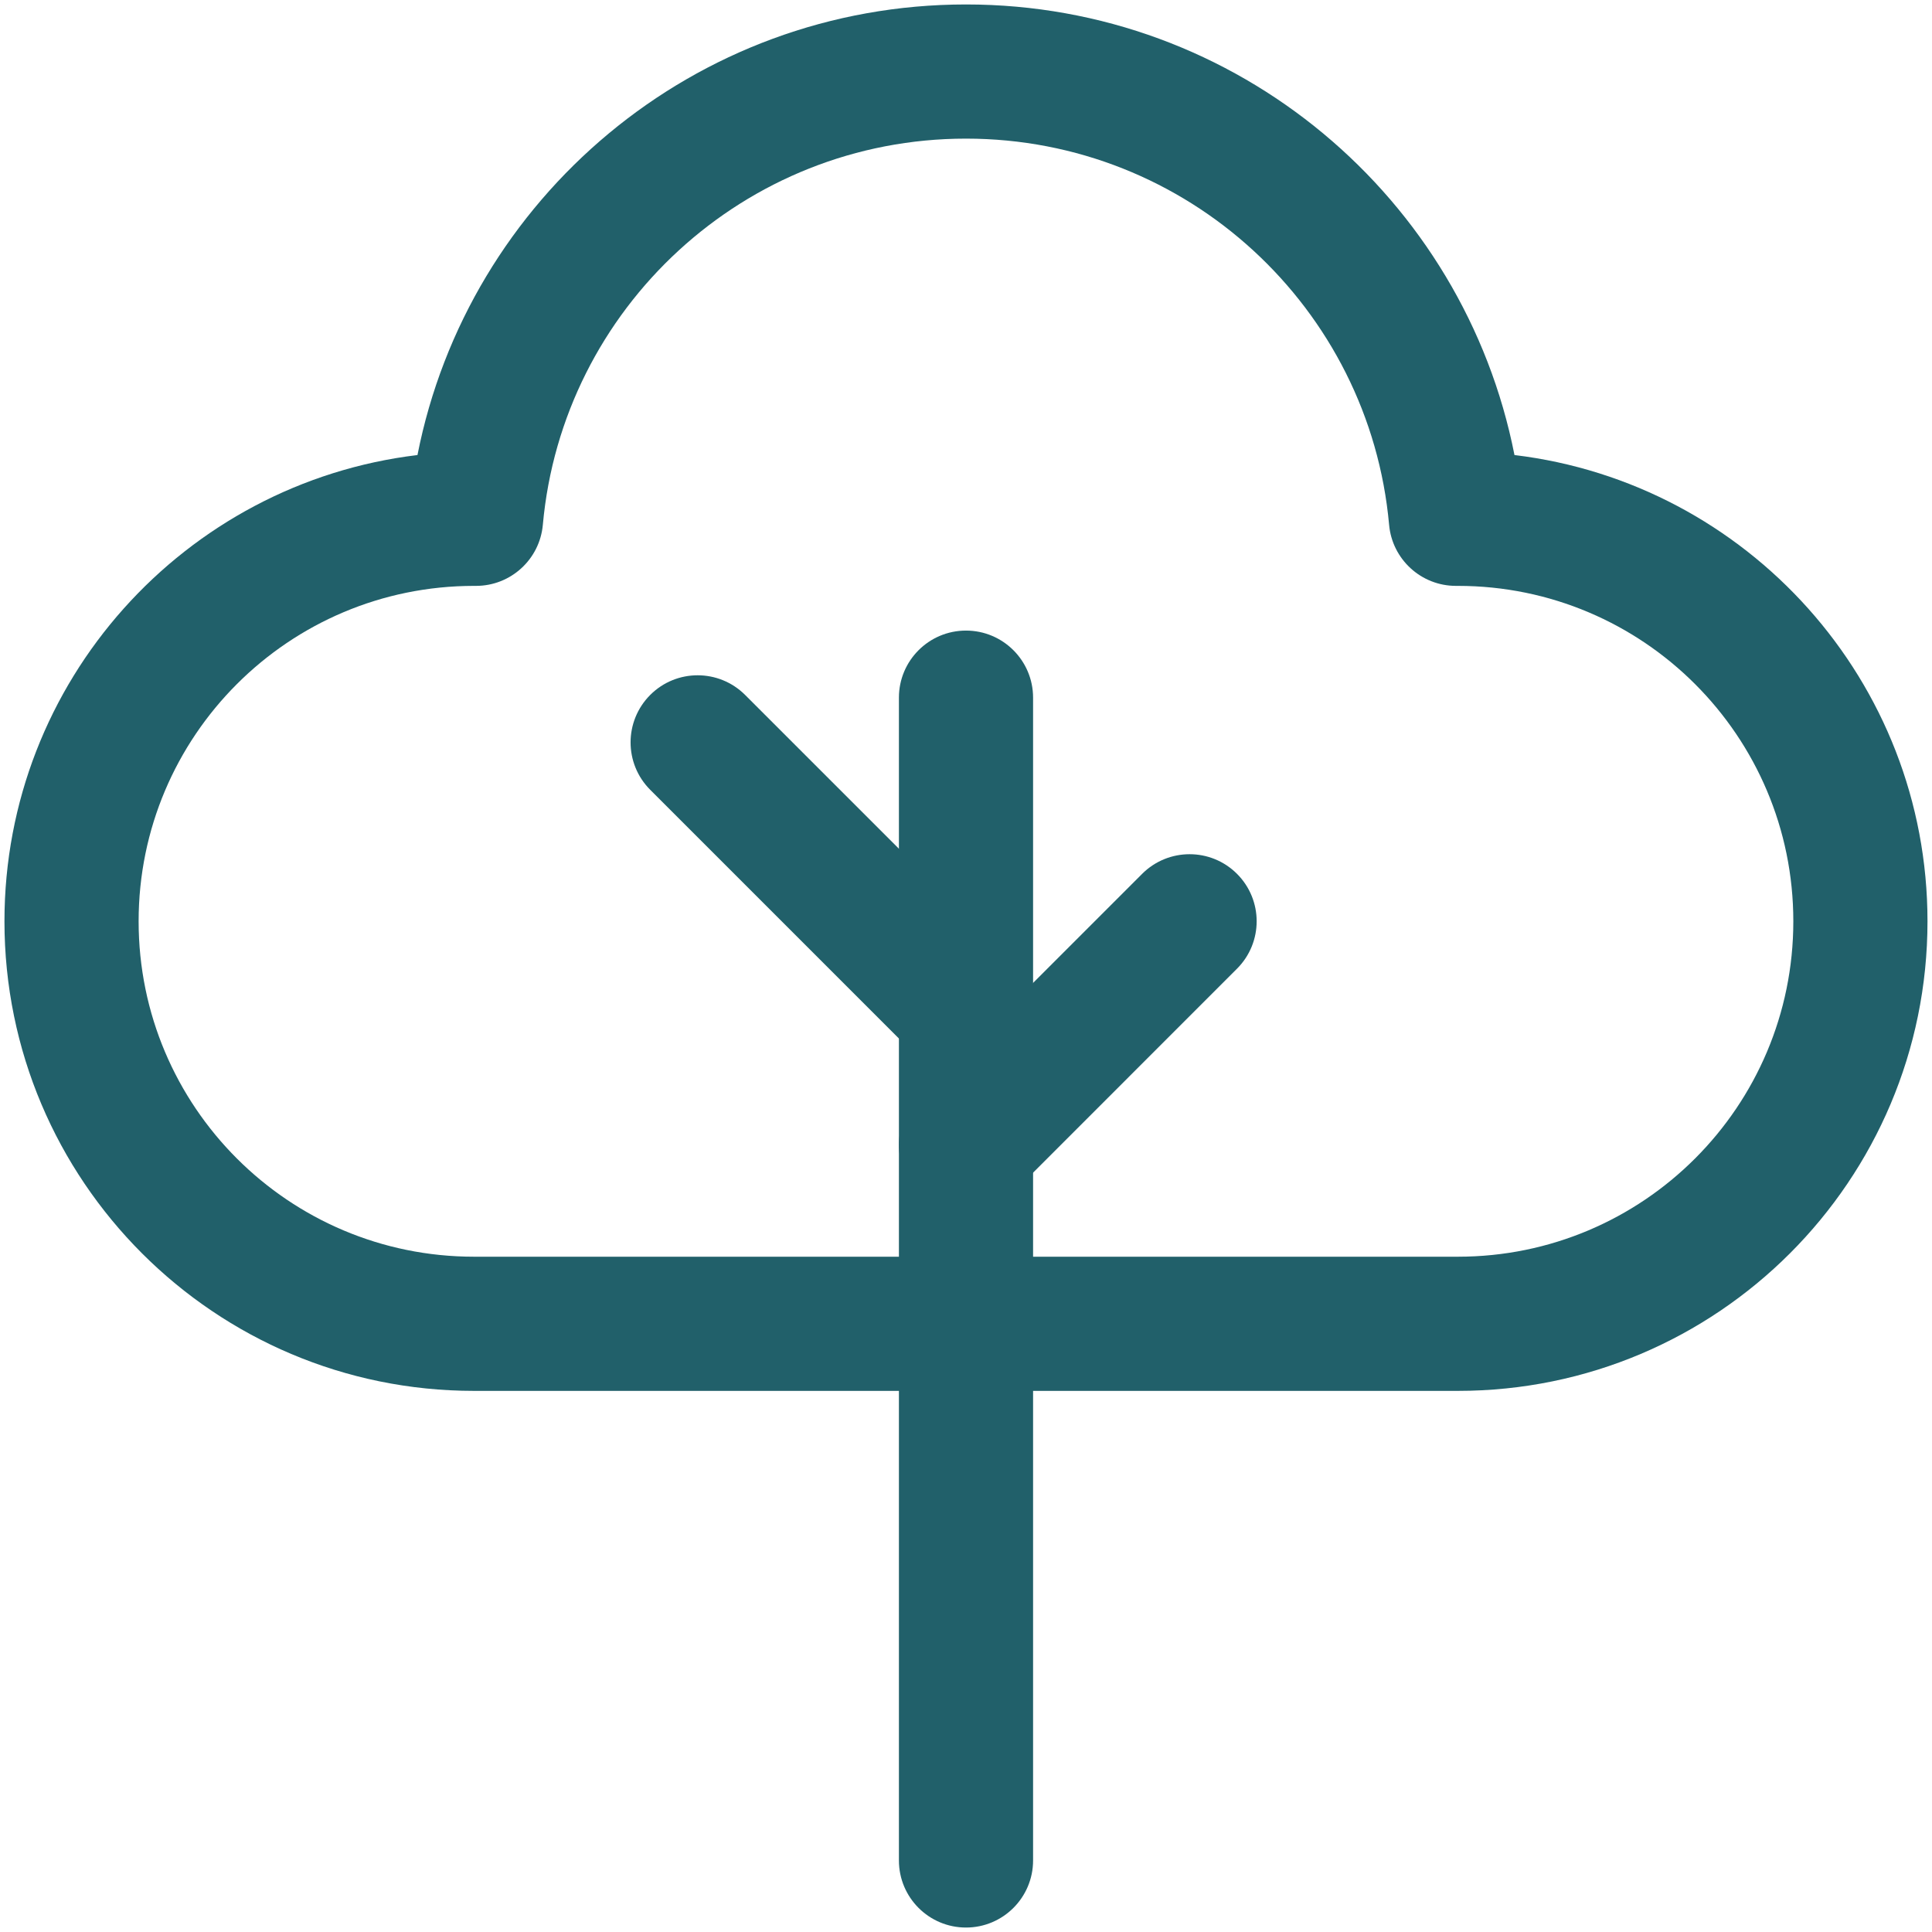 <svg width="36" height="36" viewBox="0 0 36 36" fill="none" xmlns="http://www.w3.org/2000/svg">
<path fill-rule="evenodd" clip-rule="evenodd" d="M18 2.583C13.871 2.583 10.479 5.745 10.115 9.779C10.057 10.423 9.517 10.917 8.87 10.917H8.833C5.381 10.917 2.583 13.715 2.583 17.167C2.583 20.619 5.381 23.417 8.833 23.417H27.166C30.618 23.417 33.416 20.619 33.416 17.167C33.416 13.715 30.618 10.917 27.166 10.917H27.129C26.482 10.917 25.942 10.423 25.884 9.779C25.52 5.745 22.129 2.583 18 2.583ZM7.779 8.479C8.72 3.693 12.938 0.083 18 0.083C23.061 0.083 27.279 3.693 28.22 8.479C32.556 9 35.916 12.691 35.916 17.167C35.916 21.999 31.999 25.917 27.166 25.917H8.833C4.001 25.917 0.083 21.999 0.083 17.167C0.083 12.691 3.443 9 7.779 8.479Z" fill="#21606A"/>
<path fill-rule="evenodd" clip-rule="evenodd" d="M23.05 16.283C23.538 16.771 23.538 17.562 23.05 18.05L18.884 22.217C18.395 22.705 17.604 22.705 17.116 22.217C16.628 21.729 16.628 20.938 17.116 20.449L21.282 16.283C21.771 15.795 22.562 15.795 23.05 16.283Z" fill="#21606A"/>
<path fill-rule="evenodd" clip-rule="evenodd" d="M12.116 12.949C12.604 12.461 13.395 12.461 13.884 12.949L18.884 17.949C19.372 18.438 19.372 19.229 18.884 19.717C18.395 20.205 17.604 20.205 17.116 19.717L12.116 14.717C11.628 14.229 11.628 13.438 12.116 12.949Z" fill="#21606A"/>
<path fill-rule="evenodd" clip-rule="evenodd" d="M18 11.75C18.69 11.75 19.25 12.31 19.25 13V34.667C19.25 35.357 18.69 35.917 18 35.917C17.309 35.917 16.75 35.357 16.75 34.667V13C16.75 12.31 17.309 11.75 18 11.75Z" fill="#21606A"/>
</svg>
